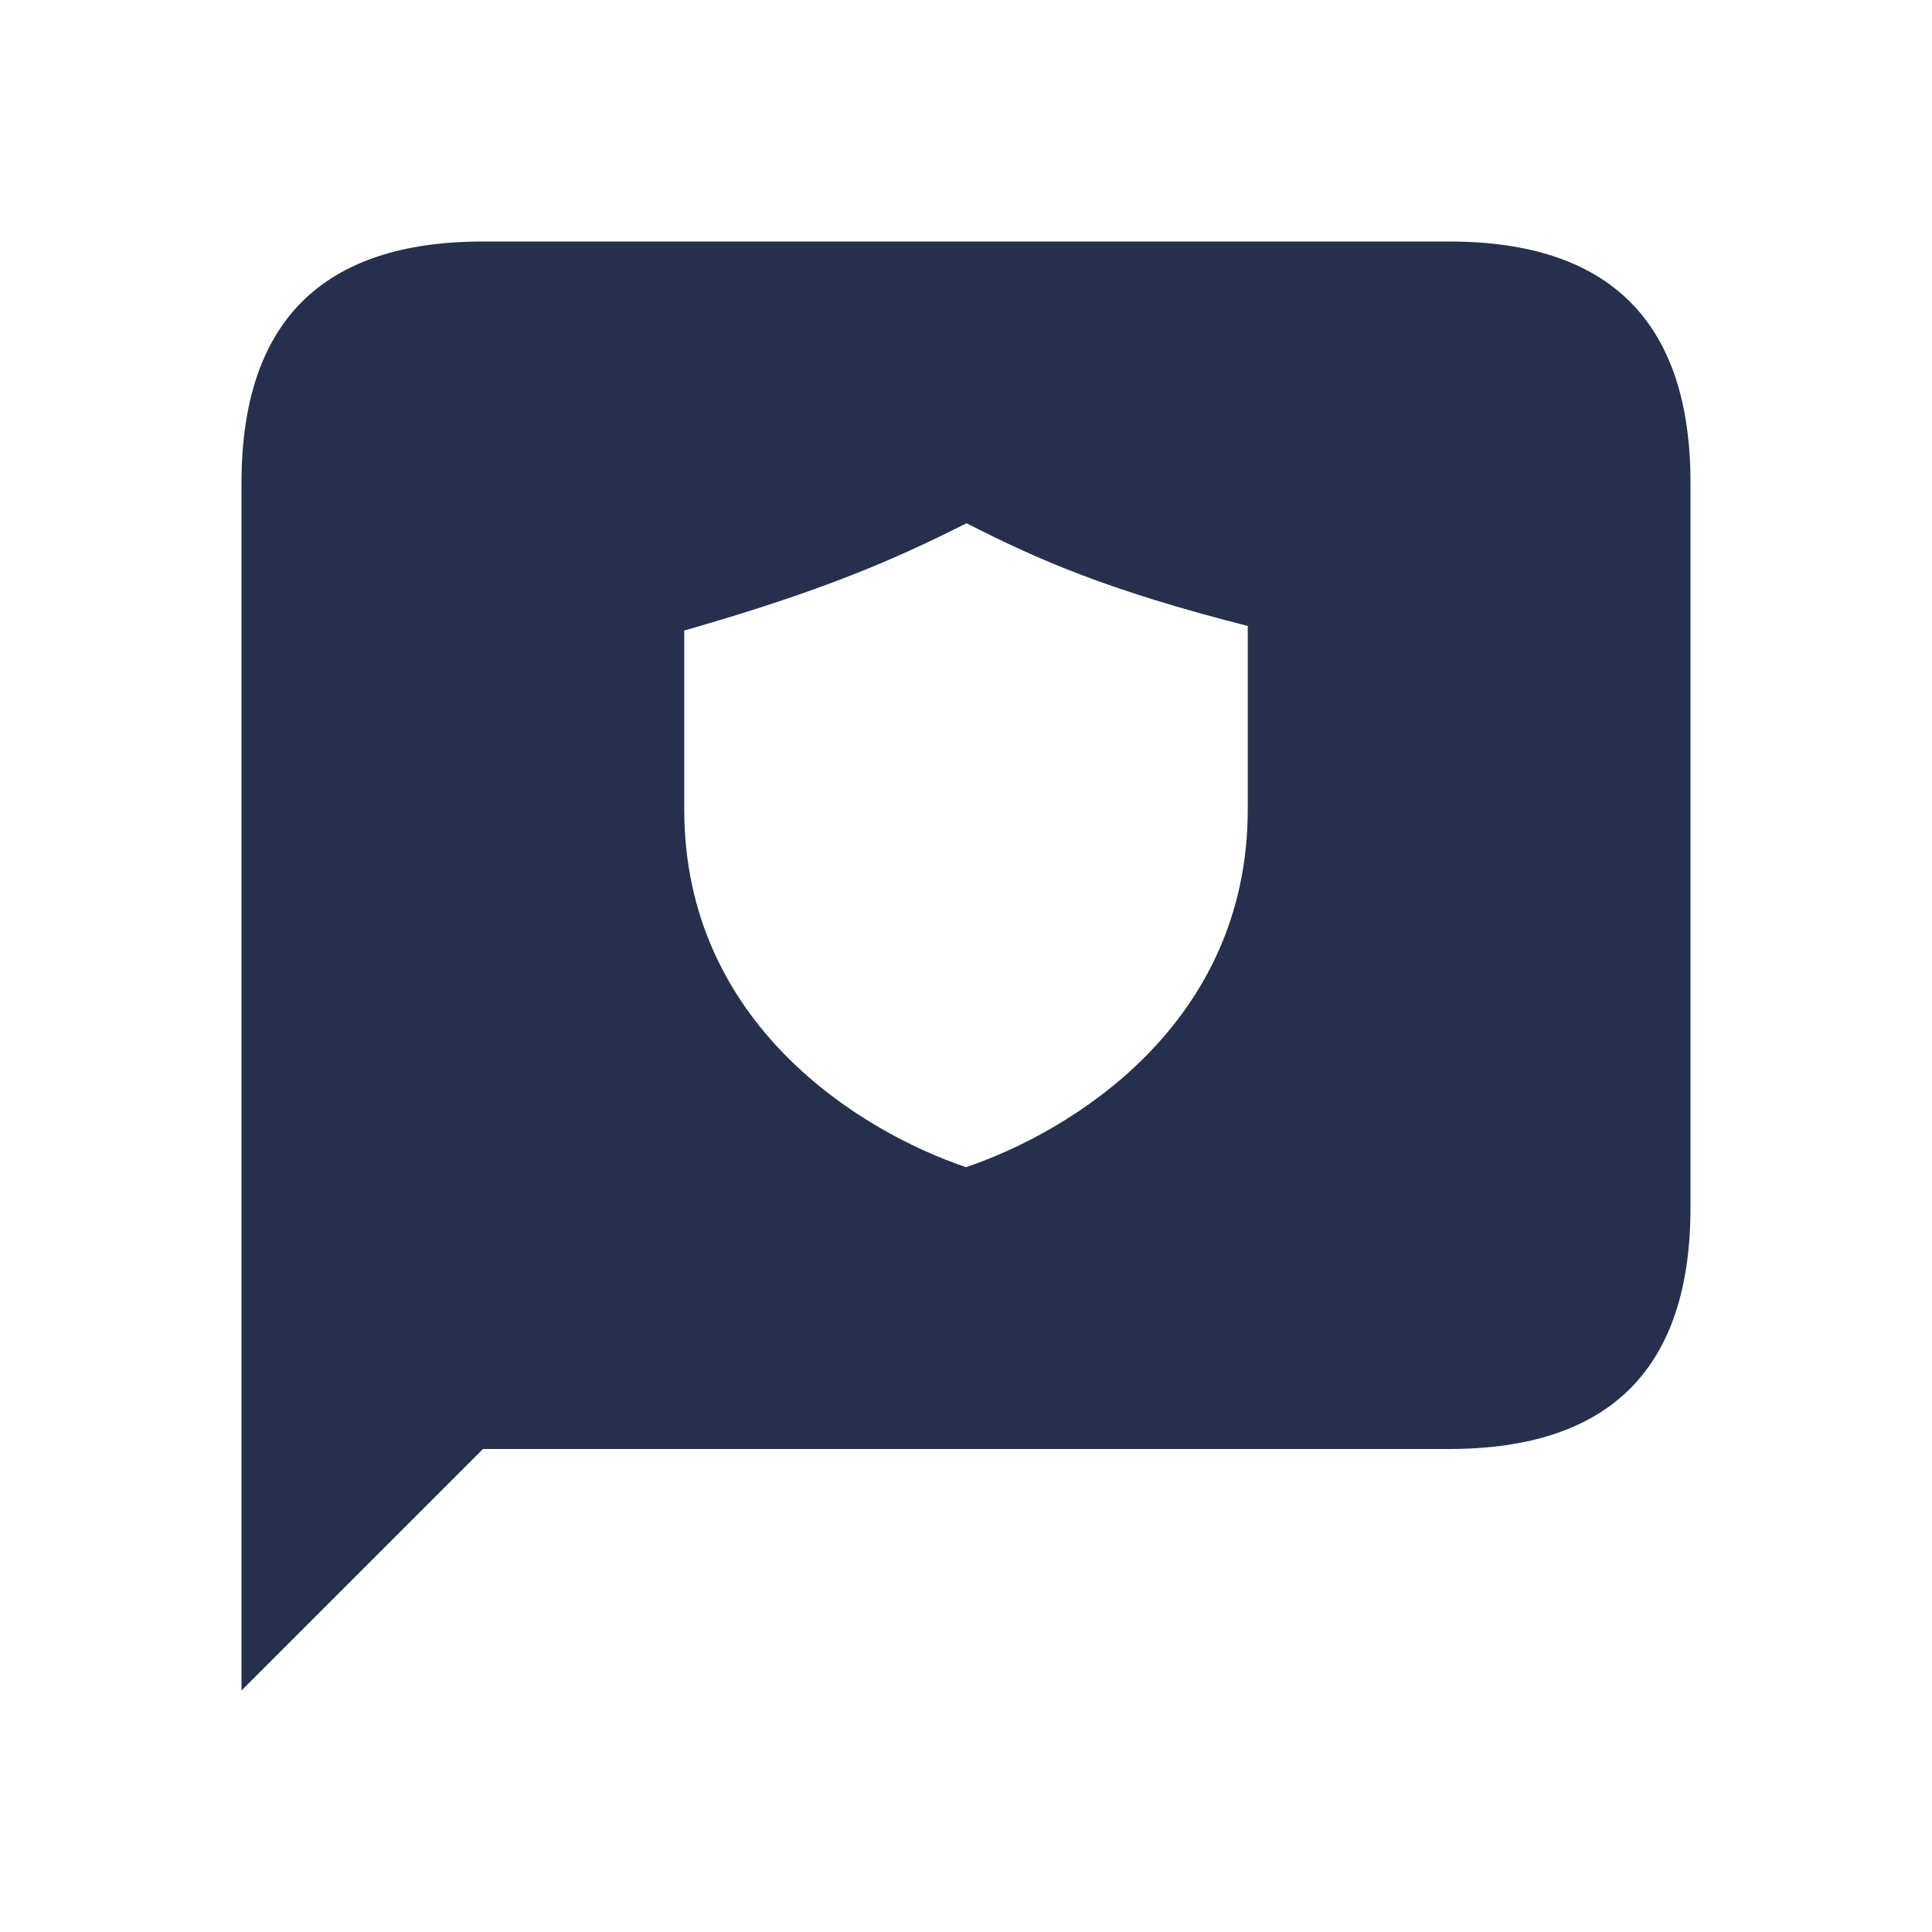 <svg width="24" height="24" viewBox="0 0 24 24" fill="none" xmlns="http://www.w3.org/2000/svg">
<path d="M18 3H6C4 3 3 4 3 6V21L6 18H18C20 18 21 17 21 15V6C21 4 20 3 18 3ZM15.5 10.055C15.5 12.722 13.312 14.055 12 14.499C10.688 14.055 8.5 12.721 8.5 10.055C8.5 9.58 8.5 8.288 8.5 7.833C10.25 7.331 11.125 6.944 12.007 6.5C12.875 6.944 13.75 7.331 15.5 7.776C15.5 8.253 15.5 9.565 15.5 10.055Z" fill="#25314C"/>
</svg>
